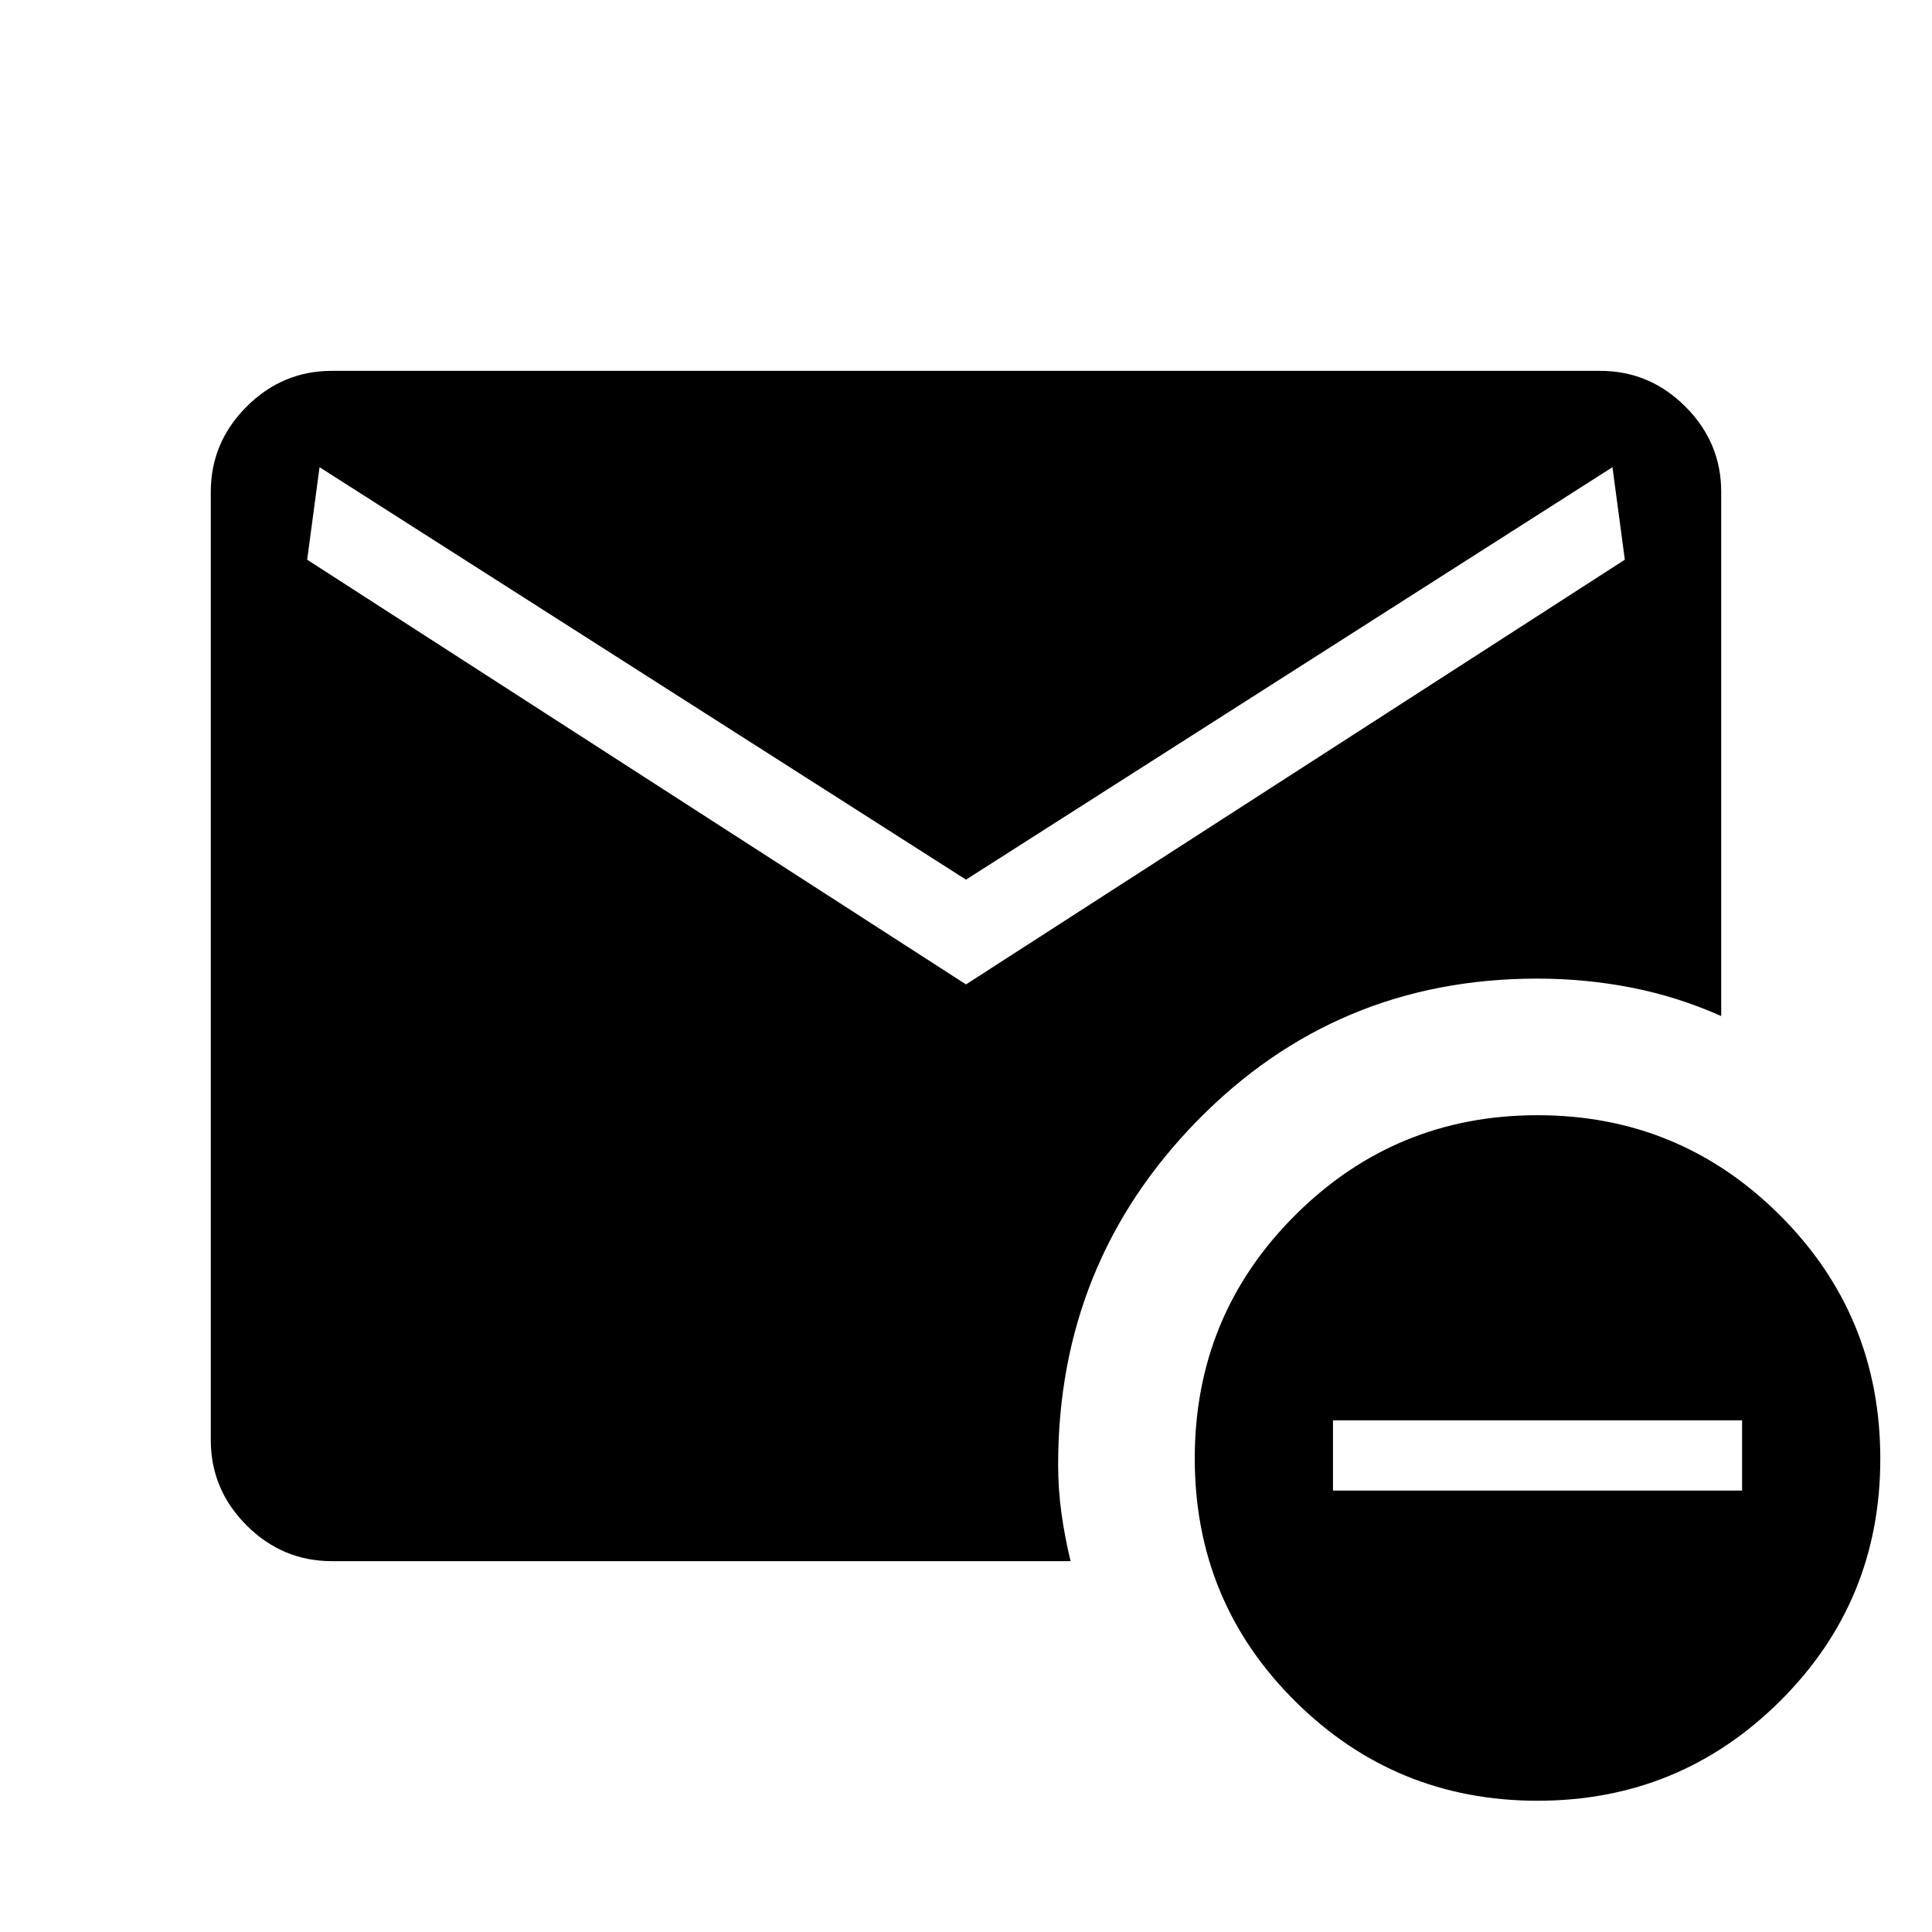 <svg xmlns="http://www.w3.org/2000/svg" height="40" viewBox="0 -960 960 960" width="40"><path d="m480-470.85 327.37-211.04-6.15-45.96L480-522.91 158.78-727.85l-6.15 45.96L480-470.85ZM763.99-65.22q-70.65 0-120.49-49.5-49.83-49.5-49.83-120.58 0-71.09 49.83-120.82 49.84-49.74 120.49-49.74 70.64 0 120.48 49.75t49.84 120.97q0 70.92-49.84 120.42t-120.48 49.5ZM662.35-219.33h203.28v-34.91H662.35v34.91Zm-497.41 35.06q-24.63 0-42.41-17.78-17.79-17.78-17.79-42.41v-471.08q0-24.63 17.79-42.41 17.78-17.78 42.41-17.78h630.12q24.63 0 42.41 17.78 17.79 17.78 17.79 42.41v260.41q-21.62-9.63-44.55-14.12-22.93-4.49-46.88-4.49-99.78 0-168.91 70.62-69.14 70.62-69.14 170.89 0 12.02 1.62 23.91 1.61 11.9 4.58 24.05H164.94Z"/></svg>